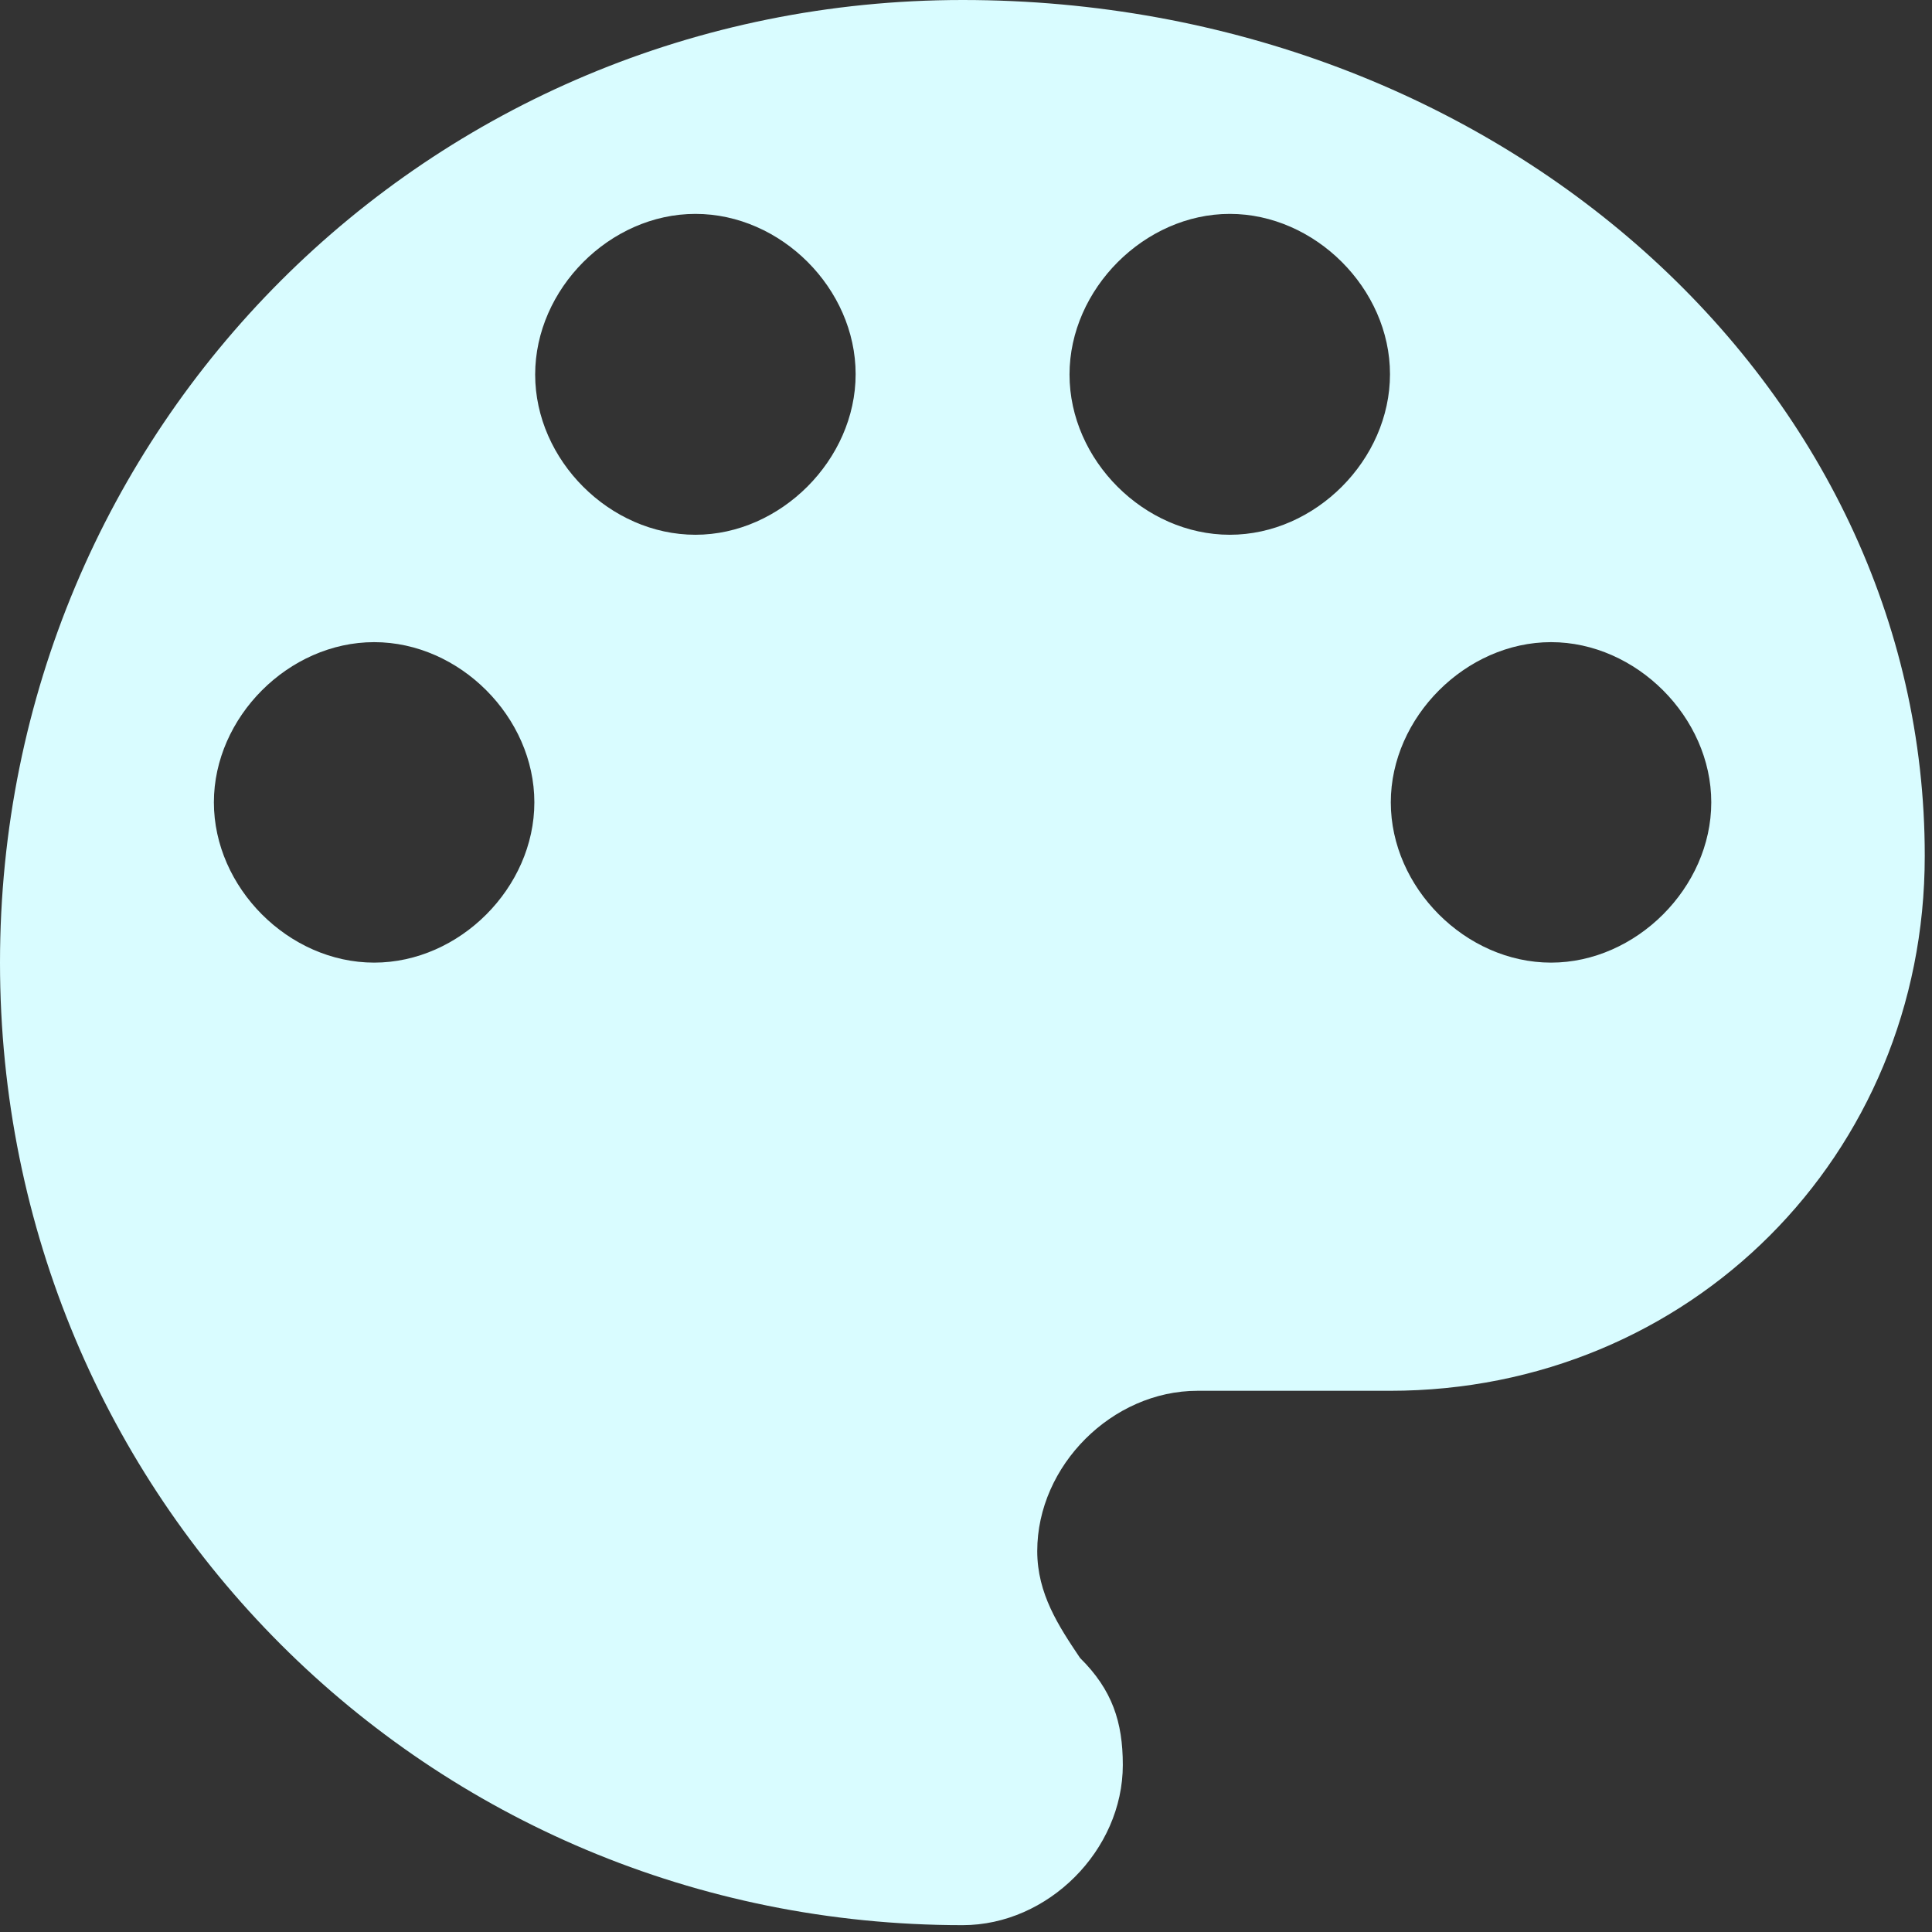 <?xml version="1.0" encoding="UTF-8"?>
<svg width="24px" height="24px" viewBox="0 0 24 24" version="1.1" xmlns="http://www.w3.org/2000/svg" xmlns:xlink="http://www.w3.org/1999/xlink">
    <rect x="0" y="0" width="24" height="24" fill="#333333" stroke="none"/>
    <!-- Generator: sketchtool 56.2 (101010) - https://sketch.com -->
    <title>577FE860-8A21-4670-B1B5-93EB486F8045</title>
    <desc>Created with sketchtool.</desc>
    <g id="Page-1" stroke="none" stroke-width="1" fill="none" fill-rule="evenodd">
        <g id="子選單" transform="translate(-1024, -233)">
            <g id="icon/子選單/color-manager" transform="translate(1024, 233)">
                <rect id="Rectangle" fill="#D8D8D8" opacity="0" x="0" y="0" width="24" height="24"></rect>
                <path d="M11.958,-4.79616347e-14 C5.315,-4.79616347e-14 0,5.315 0,11.958 C0,18.601 5.315,23.915 11.958,23.915 C13.021,23.915 13.948,22.983 13.948,21.925 C13.948,21.394 13.818,20.992 13.417,20.596 C13.151,20.2 12.885,19.799 12.885,19.268 C12.885,18.205 13.818,17.277 14.875,17.277 L17.267,17.277 C20.987,17.277 23.91,14.354 23.91,10.634 C23.915,4.783 18.601,-4.79616347e-14 11.958,-4.79616347e-14 Z M4.648,11.958 C3.585,11.958 2.657,11.025 2.657,9.967 C2.657,8.91 3.585,7.977 4.648,7.977 C5.711,7.977 6.638,8.91 6.638,9.967 C6.638,11.025 5.711,11.958 4.648,11.958 Z M8.639,6.643 C7.576,6.643 6.648,5.716 6.648,4.653 C6.648,3.59 7.576,2.657 8.639,2.657 C9.702,2.657 10.629,3.585 10.629,4.648 C10.629,5.711 9.696,6.643 8.639,6.643 Z M15.277,6.643 C14.214,6.643 13.286,5.716 13.286,4.653 C13.286,3.59 14.219,2.657 15.277,2.657 C16.334,2.657 17.267,3.585 17.267,4.648 C17.267,5.711 16.34,6.643 15.277,6.643 Z M19.268,11.958 C18.205,11.958 17.277,11.025 17.277,9.967 C17.277,8.91 18.21,7.977 19.268,7.977 C20.325,7.977 21.258,8.91 21.258,9.967 C21.258,11.025 20.325,11.958 19.268,11.958 Z" id="Mask" fill="#D9FCFF" fill-rule="nonzero"></path>
            </g>
        </g>
    </g>
</svg>